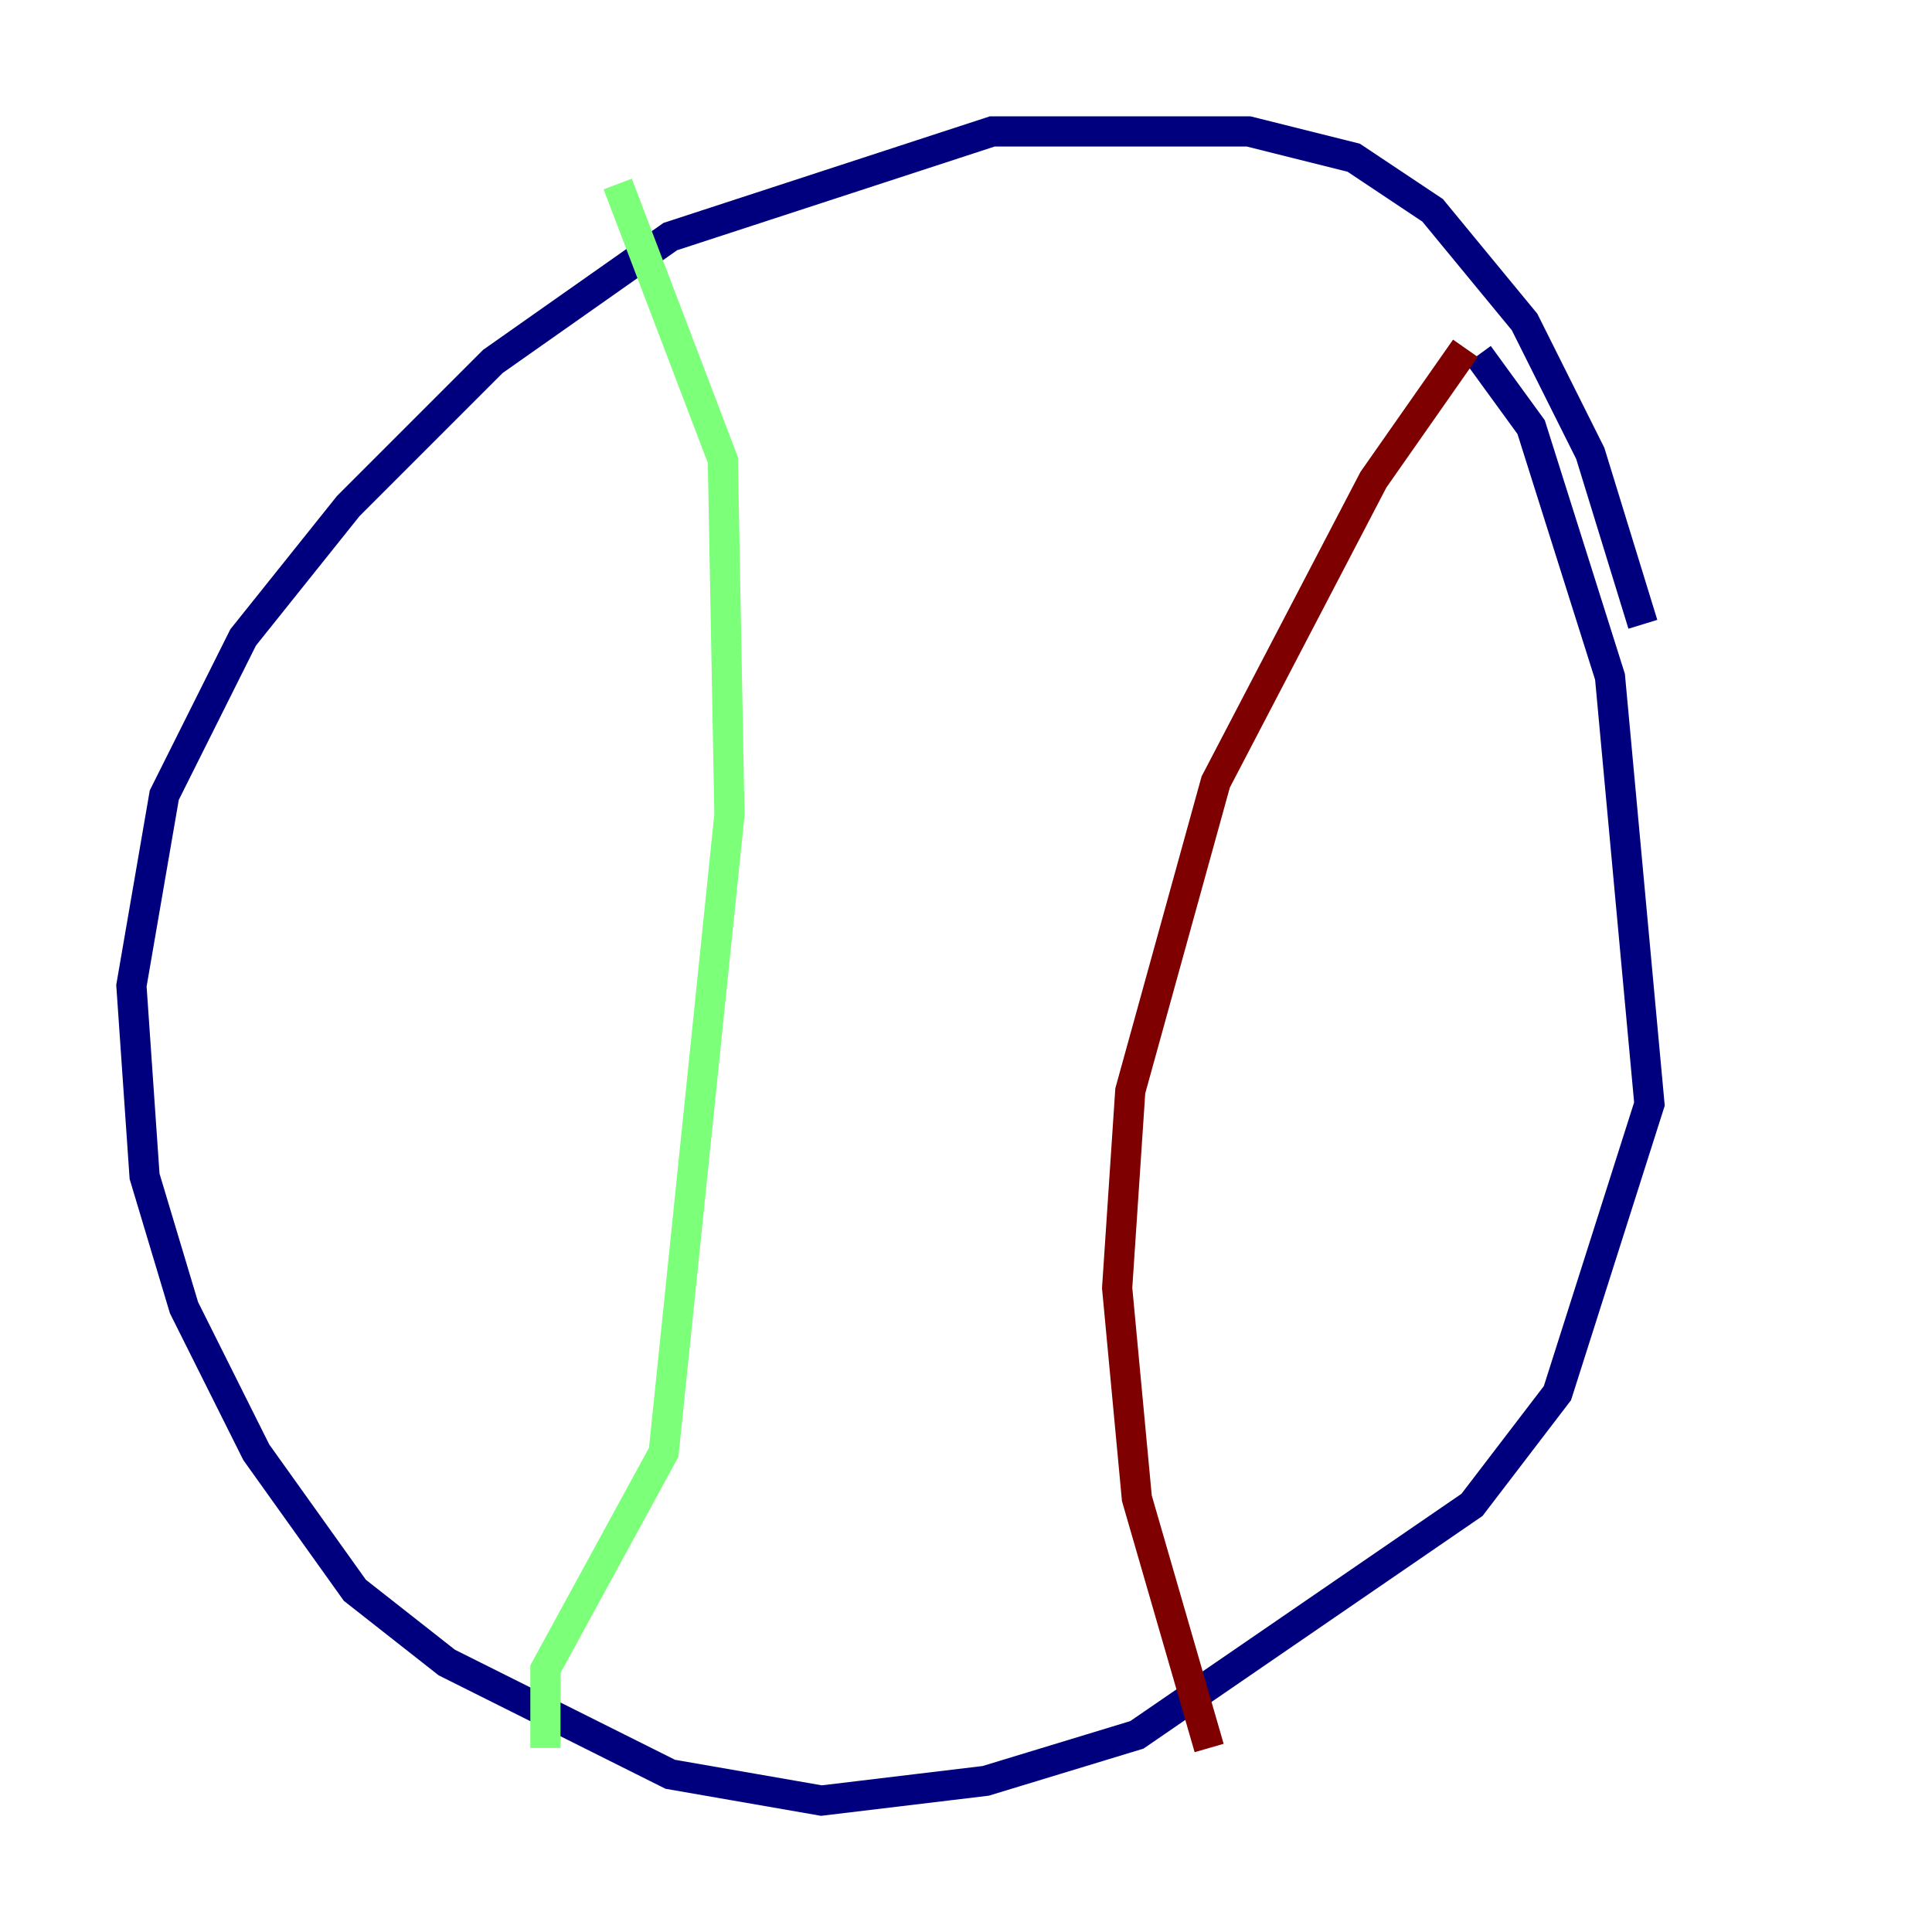 <?xml version="1.0" encoding="utf-8" ?>
<svg baseProfile="tiny" height="128" version="1.2" viewBox="0,0,128,128" width="128" xmlns="http://www.w3.org/2000/svg" xmlns:ev="http://www.w3.org/2001/xml-events" xmlns:xlink="http://www.w3.org/1999/xlink"><defs /><polyline fill="none" points="108.844,41.361 105.361,30.041 101.007,21.333 94.912,13.932 89.687,10.449 82.721,8.707 65.742,8.707 44.408,15.674 32.653,23.946 23.075,33.524 16.109,42.231 10.884,52.68 8.707,65.306 9.578,77.932 12.191,86.639 16.98,96.218 23.51,105.361 29.605,110.15 44.408,117.551 54.422,119.293 65.306,117.986 75.32,114.939 97.524,99.701 103.184,92.299 109.279,73.143 106.667,44.843 101.442,28.299 97.959,23.51" stroke="#00007f" stroke-width="2" /><polyline fill="none" points="40.925,12.191 47.891,30.476 48.327,53.986 43.973,96.218 36.136,110.585 36.136,115.809" stroke="#7cff79" stroke-width="2" /><polyline fill="none" points="97.088,23.075 90.993,31.782 80.544,51.809 74.884,72.272 74.014,85.333 75.32,99.265 80.109,115.809" stroke="#7f0000" stroke-width="2" /></svg>